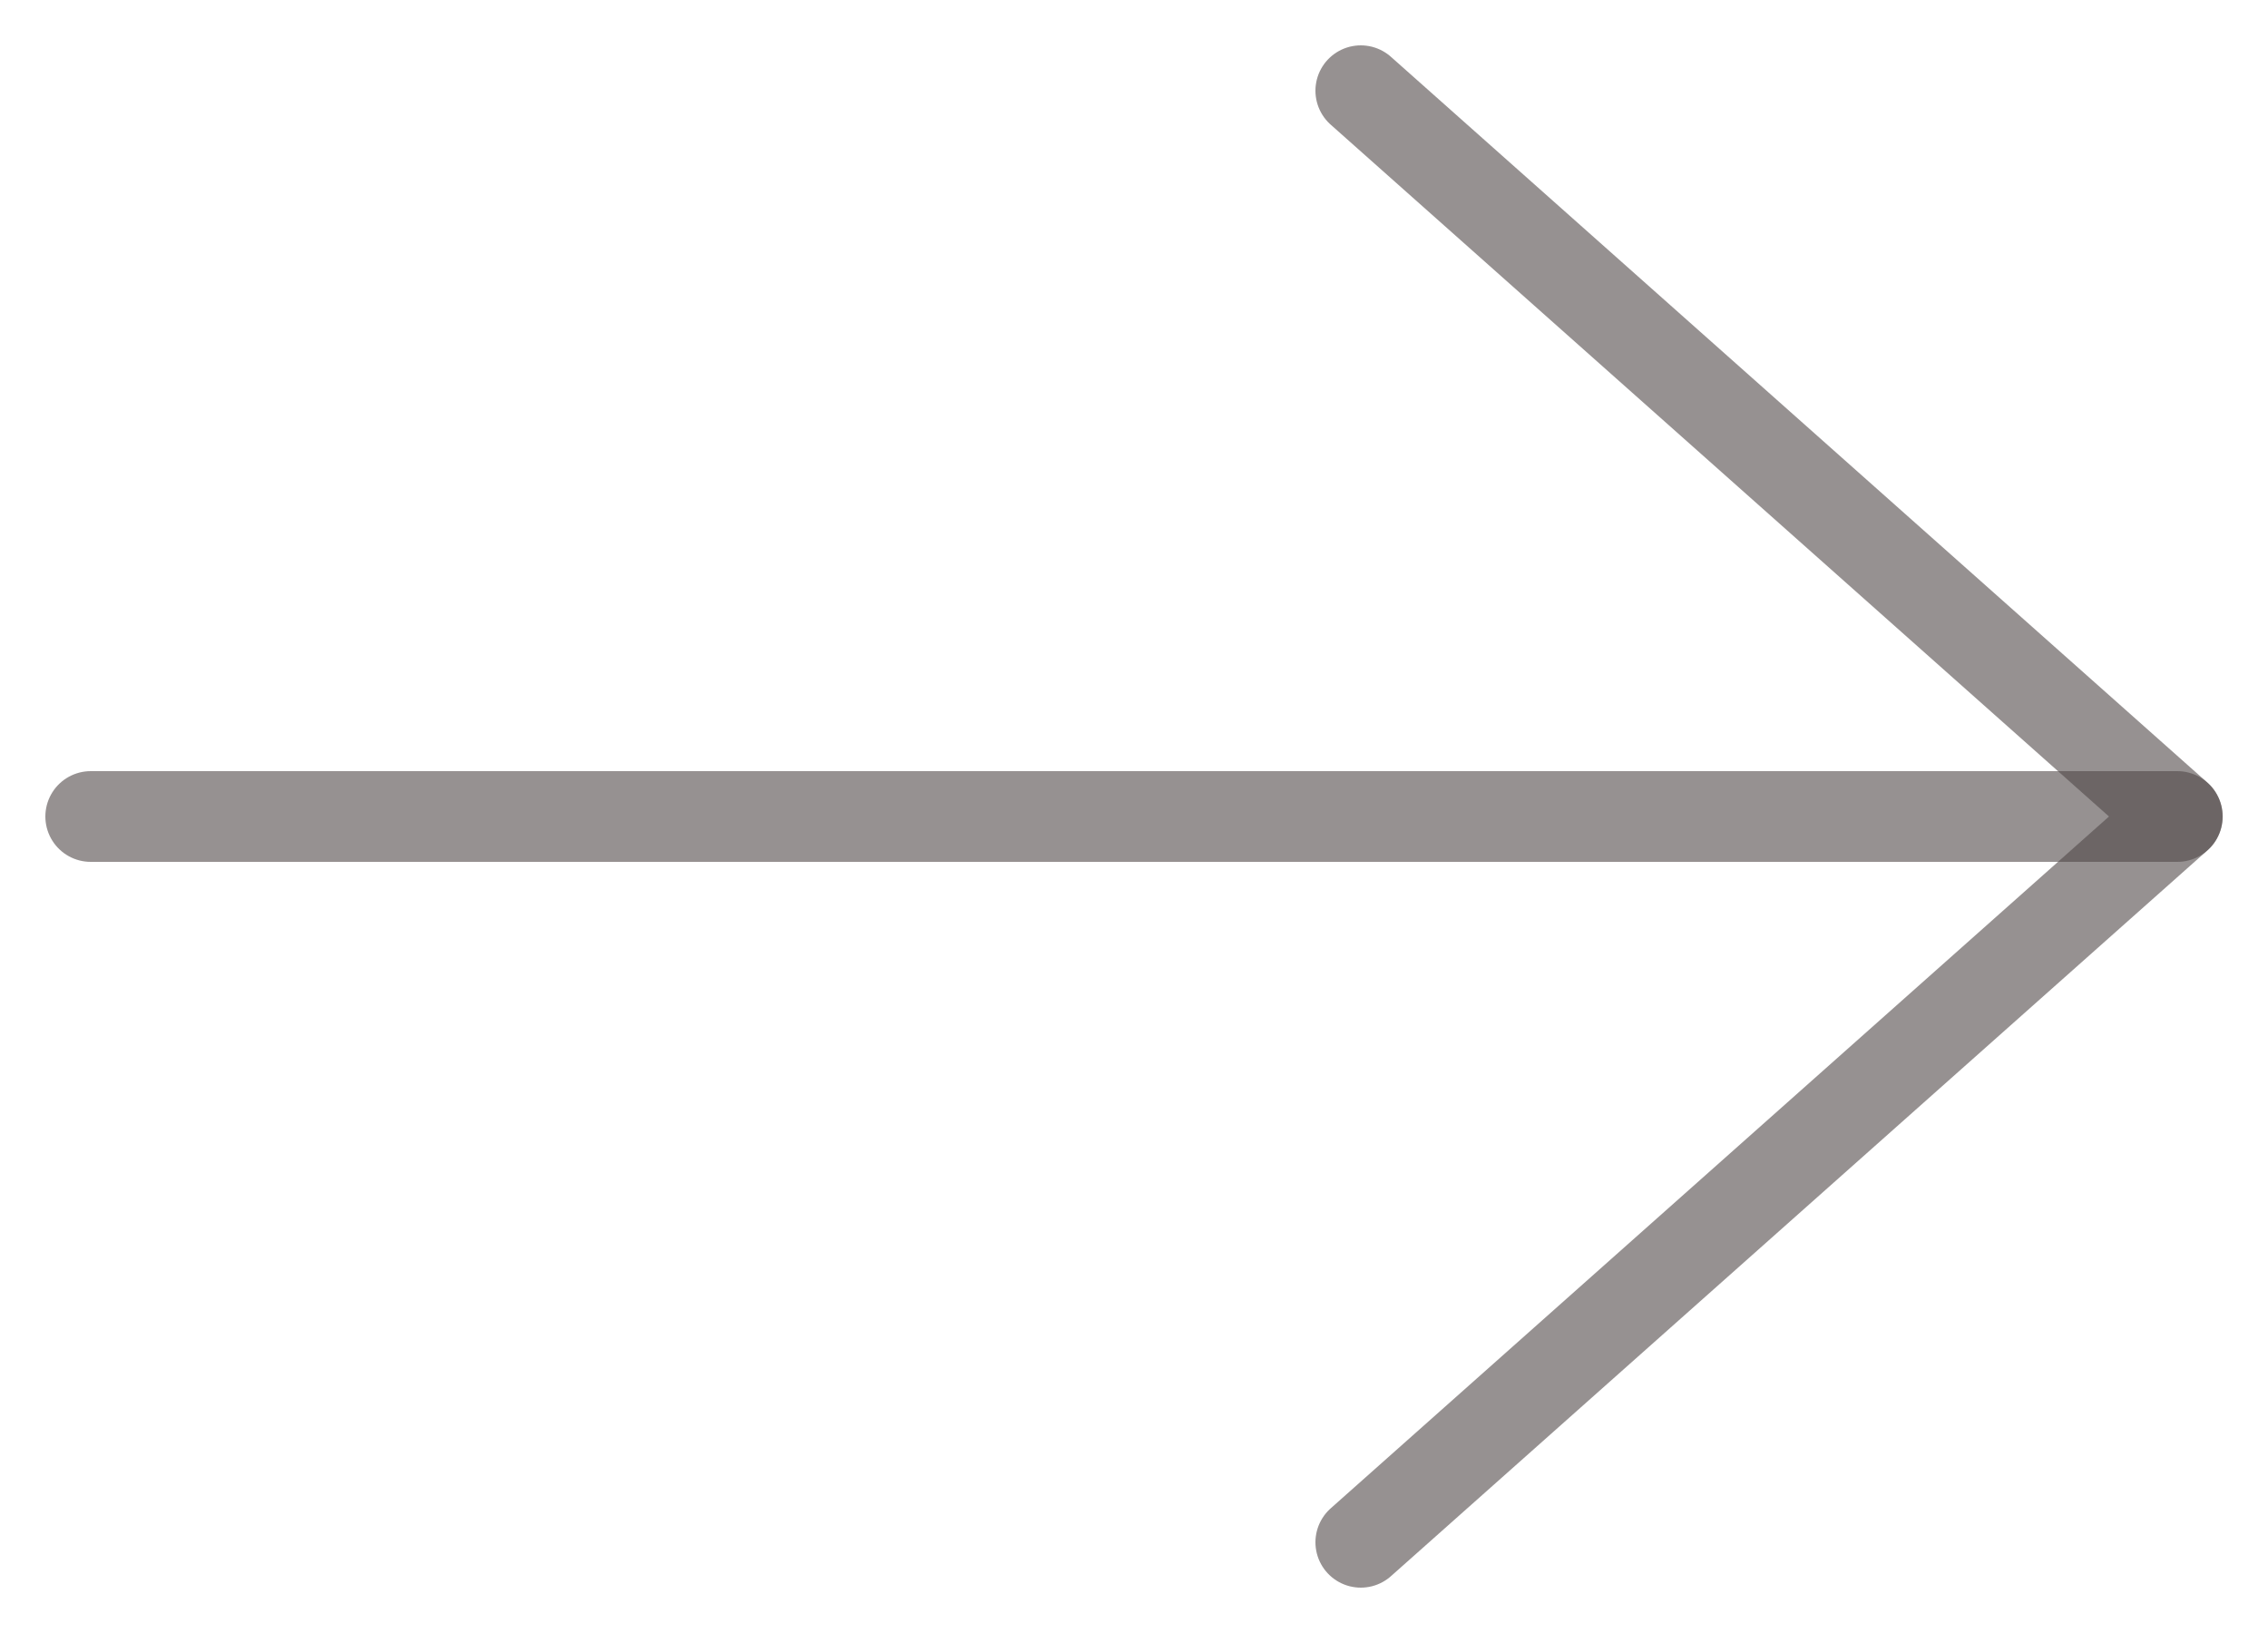 <svg width="25" height="18" viewBox="0 0 25 18" fill="none" xmlns="http://www.w3.org/2000/svg">
<path d="M1 9L24 9" stroke="#504848" stroke-opacity="0.6" stroke-linecap="round" stroke-linejoin="round"/>
<path d="M15 1L24 9L15 17" stroke="#504848" stroke-opacity="0.6" stroke-linecap="round" stroke-linejoin="round"/>
</svg>
